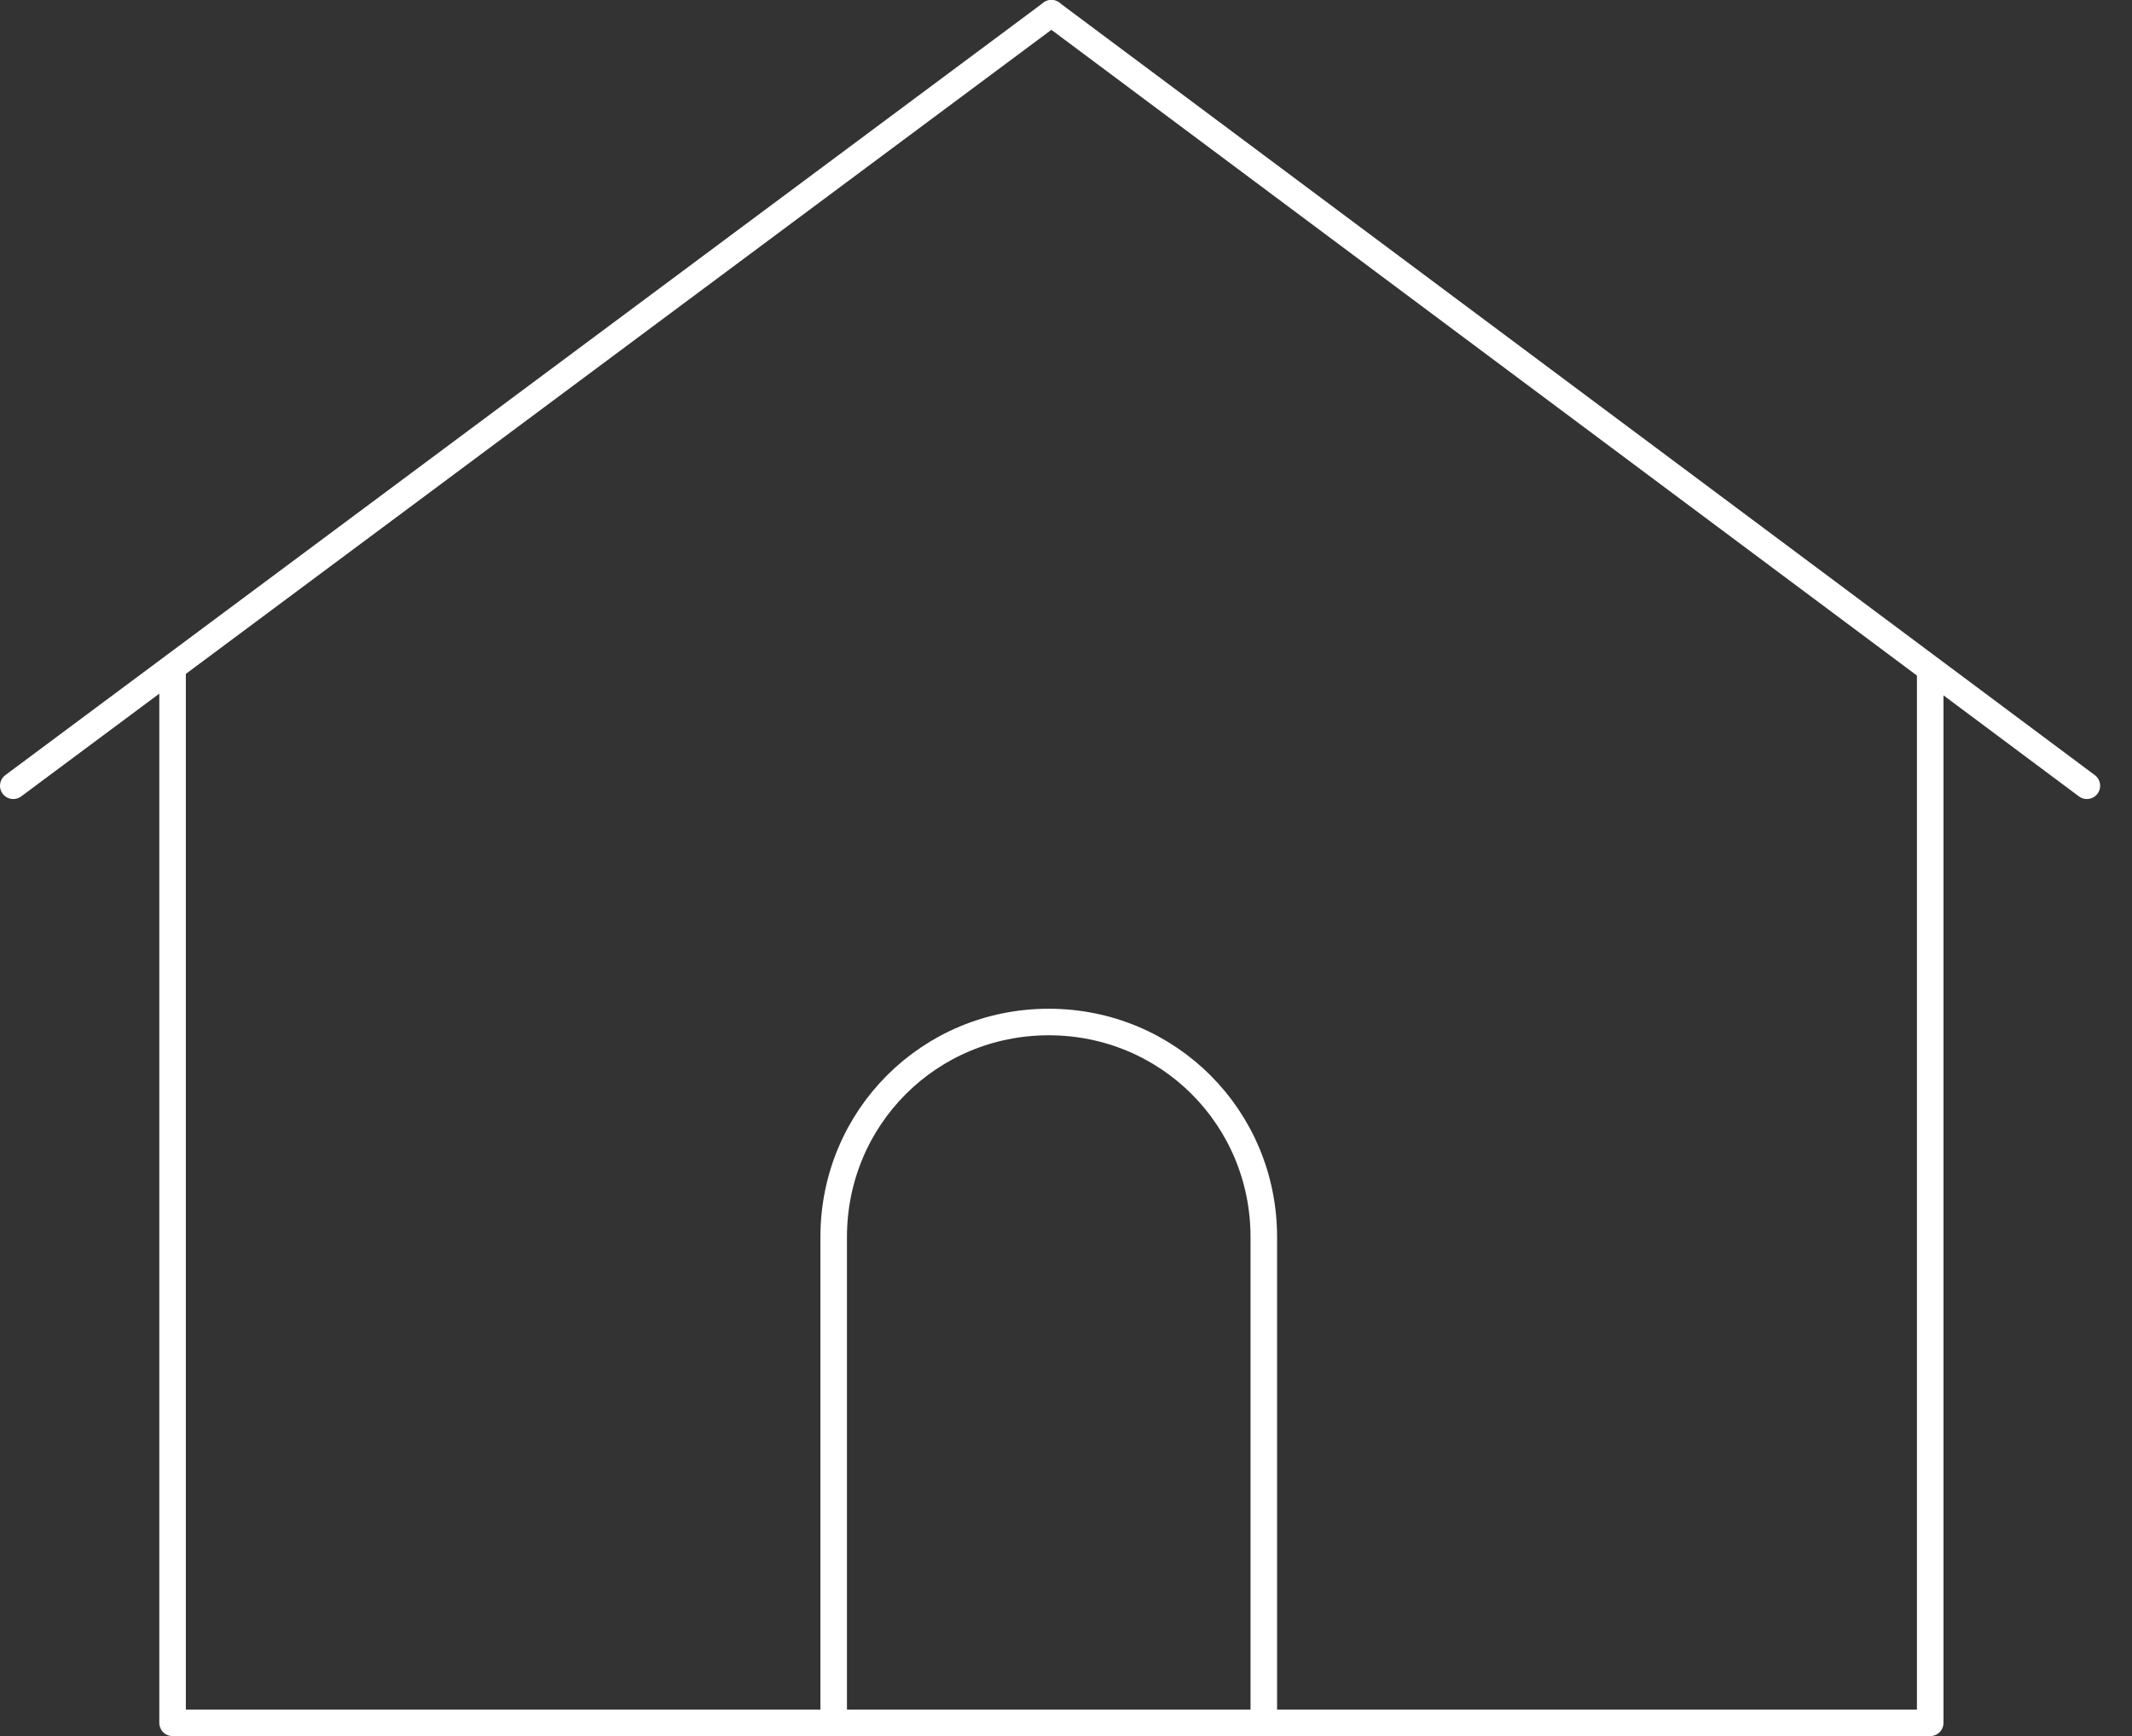 <svg class="loading__svg" xmlns="http://www.w3.org/2000/svg" width="80.3" height="65.4" style="overflow:visible;enable-background:new 0 0 80.3 65.4" xml:space="preserve">
    <rect width="100%" height="100%" fill="#333333" stroke="none"/>
    <path vector-effect="non-scaling-stroke" fill="none" stroke="#fff" stroke-width="1" stroke-linecap="round" stroke-linejoin="round" d="M39.6 64.9H6.5V25.3"/>
    <path vector-effect="non-scaling-stroke" fill="none" stroke="#fff" stroke-width="1" stroke-linecap="round" stroke-linejoin="round" d="M39.6 64.9h33.1V25.3"/>
    <path vector-effect="non-scaling-stroke" fill="none" stroke="#fff" stroke-width="1" stroke-linecap="round" stroke-linejoin="round" d="M39.6.5.5 29.6"/>
    <path vector-effect="non-scaling-stroke" fill="none" stroke="#fff" stroke-width="1" stroke-linecap="round" stroke-linejoin="round" d="M78.6 29.6 39.6.5"/>
    <path vector-effect="non-scaling-stroke" fill="none" stroke="#fff" stroke-width="1" stroke-linecap="round" stroke-linejoin="round" d="M31.4 64.9V46.6c0-4.5 3.6-8.1 8.1-8.1s8.1 3.6 8.1 8.1v18.3"/>
</svg>